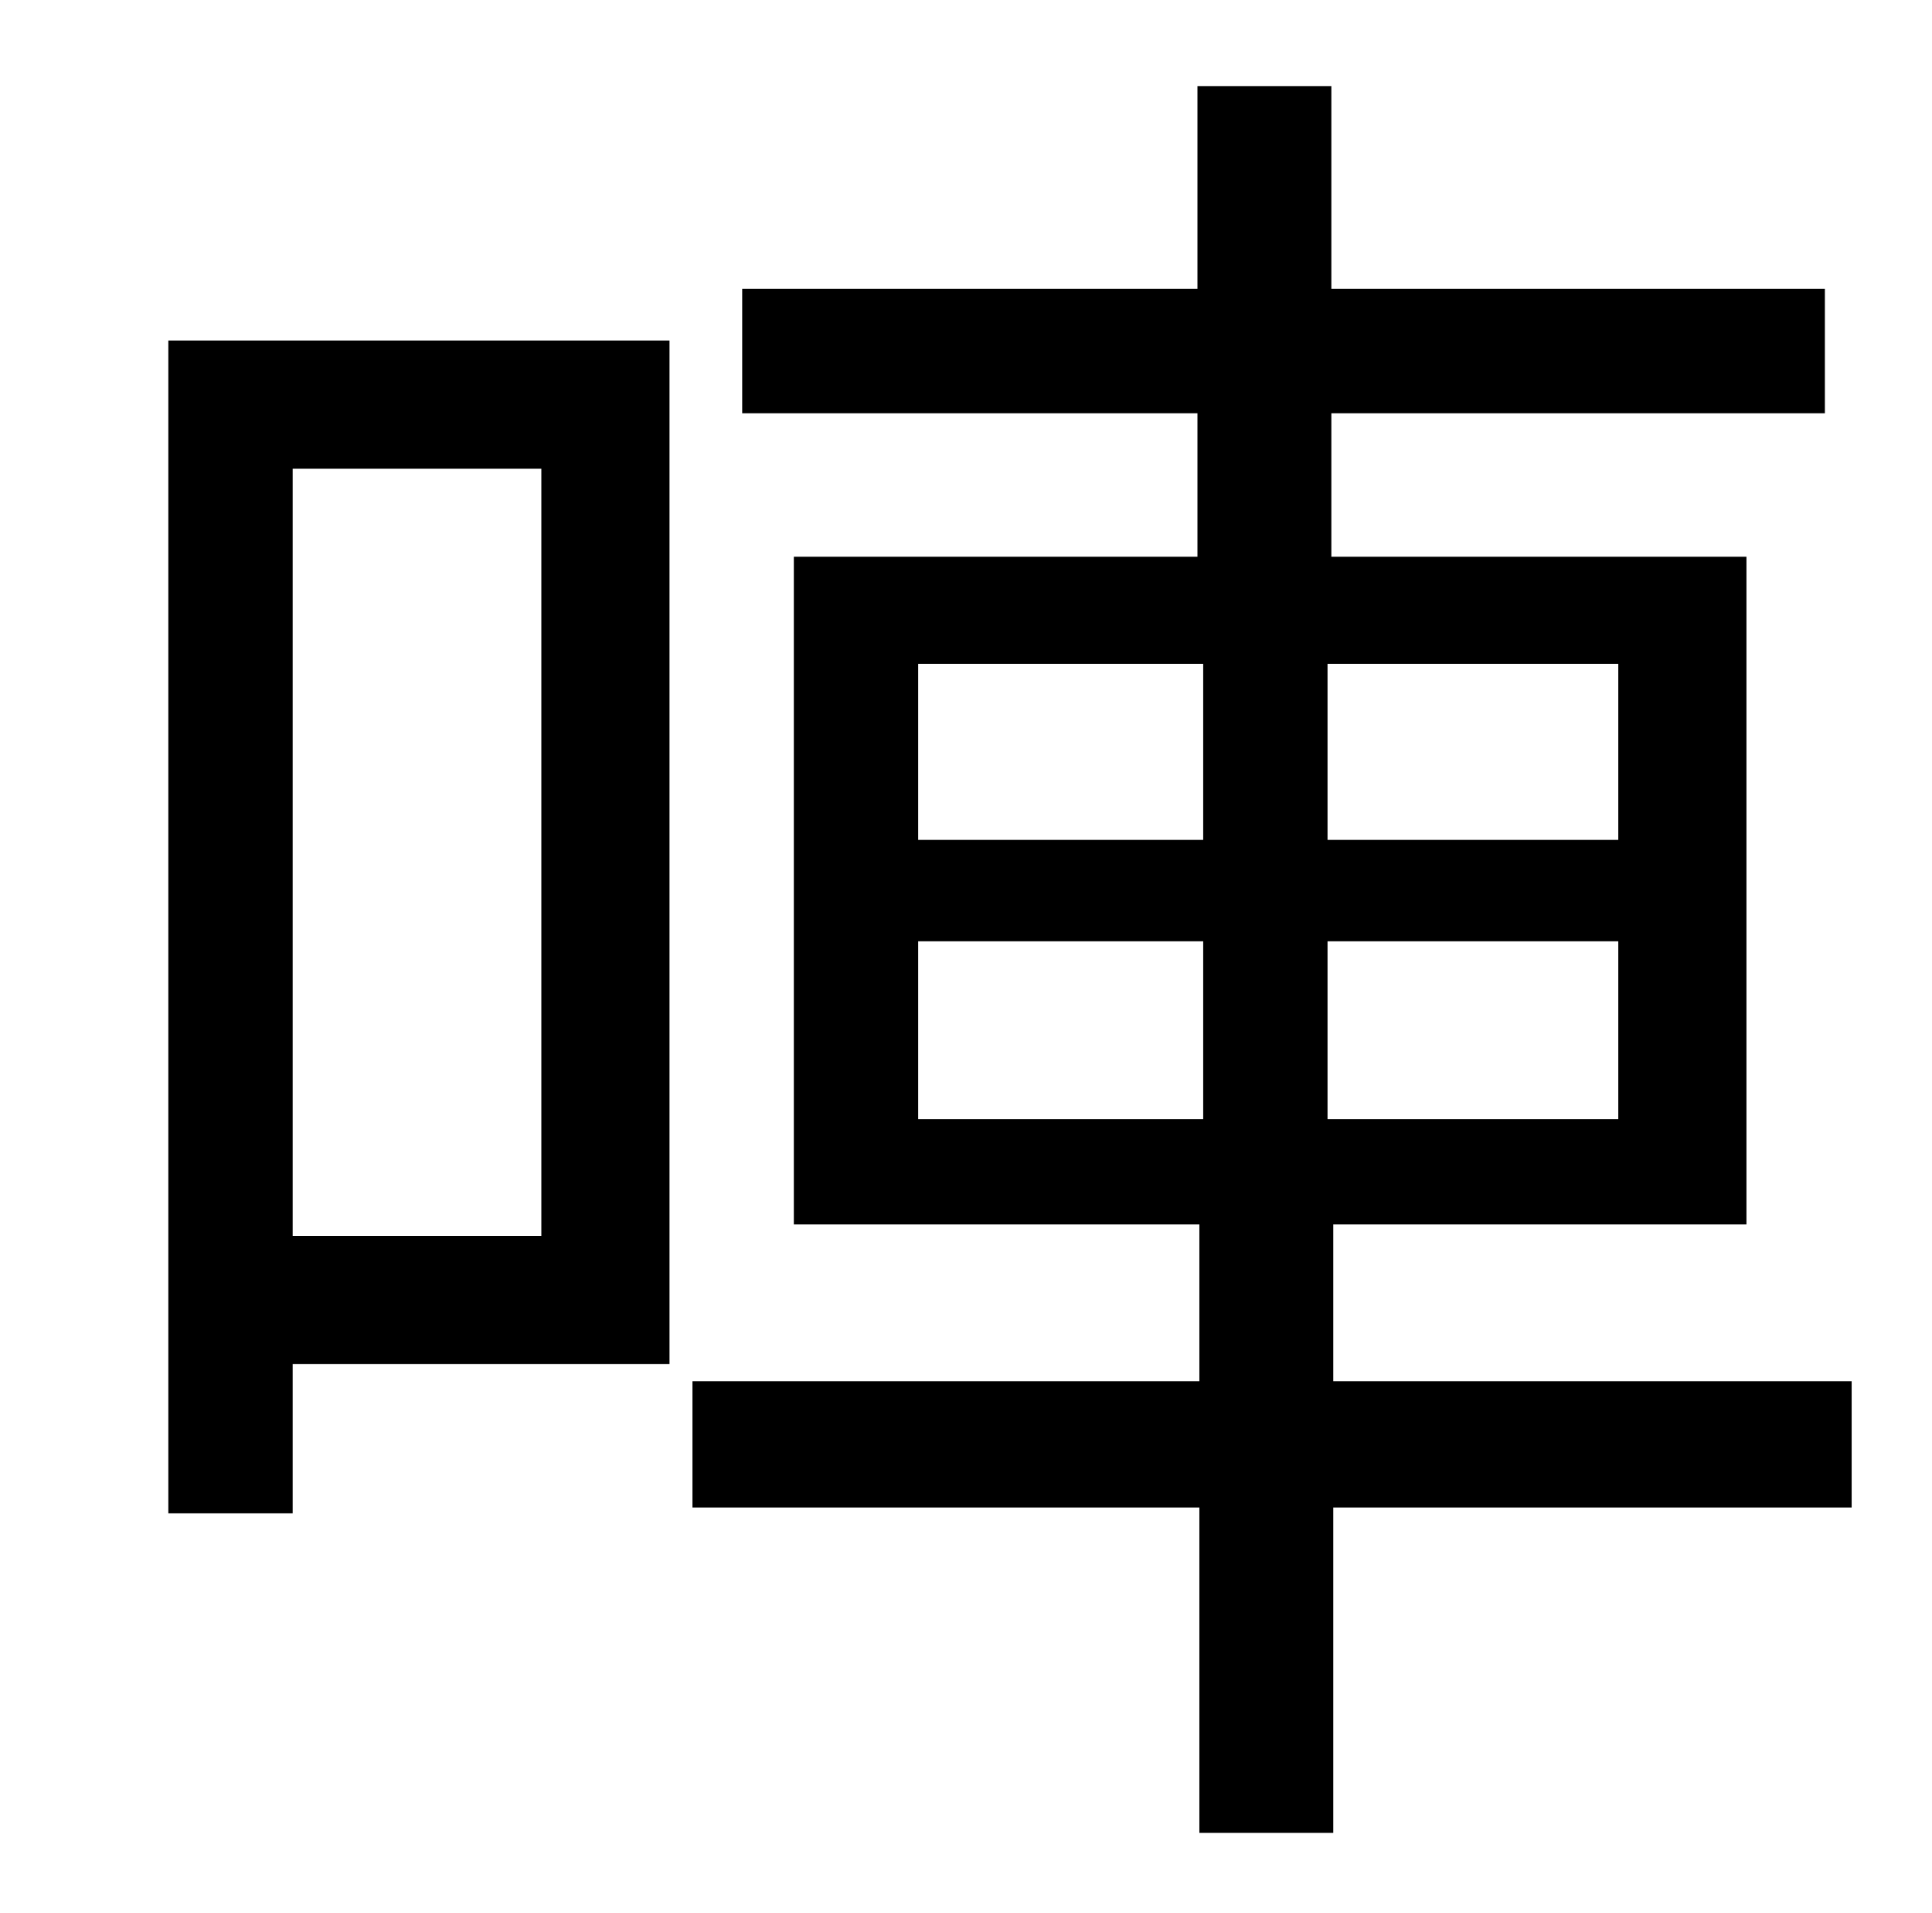 <?xml version="1.0" standalone="no"?>
<!DOCTYPE svg PUBLIC "-//W3C//DTD SVG 1.1//EN" "http://www.w3.org/Graphics/SVG/1.1/DTD/svg11.dtd" >
<svg xmlns="http://www.w3.org/2000/svg" xmlns:xlink="http://www.w3.org/1999/xlink" version="1.1" viewBox="-10 0 1010 1000">
   <path fill="currentColor"
d="M273 245h-130v401h130v-401zM340 178v535h-197v78h-65v-613h262zM470 492v93h149v-93h-149zM470 347v92h149v-92h-149zM836 439v-92h-152v92h152zM836 585v-93h-152v93h152zM958 722v66h-271v170h-70v-170h-265v-66h265v-82h-212v-349h211v-75h-238v-65h238v-106h70v106
h258v65h-258v75h217v349h-216v82h271z" />
</svg>
